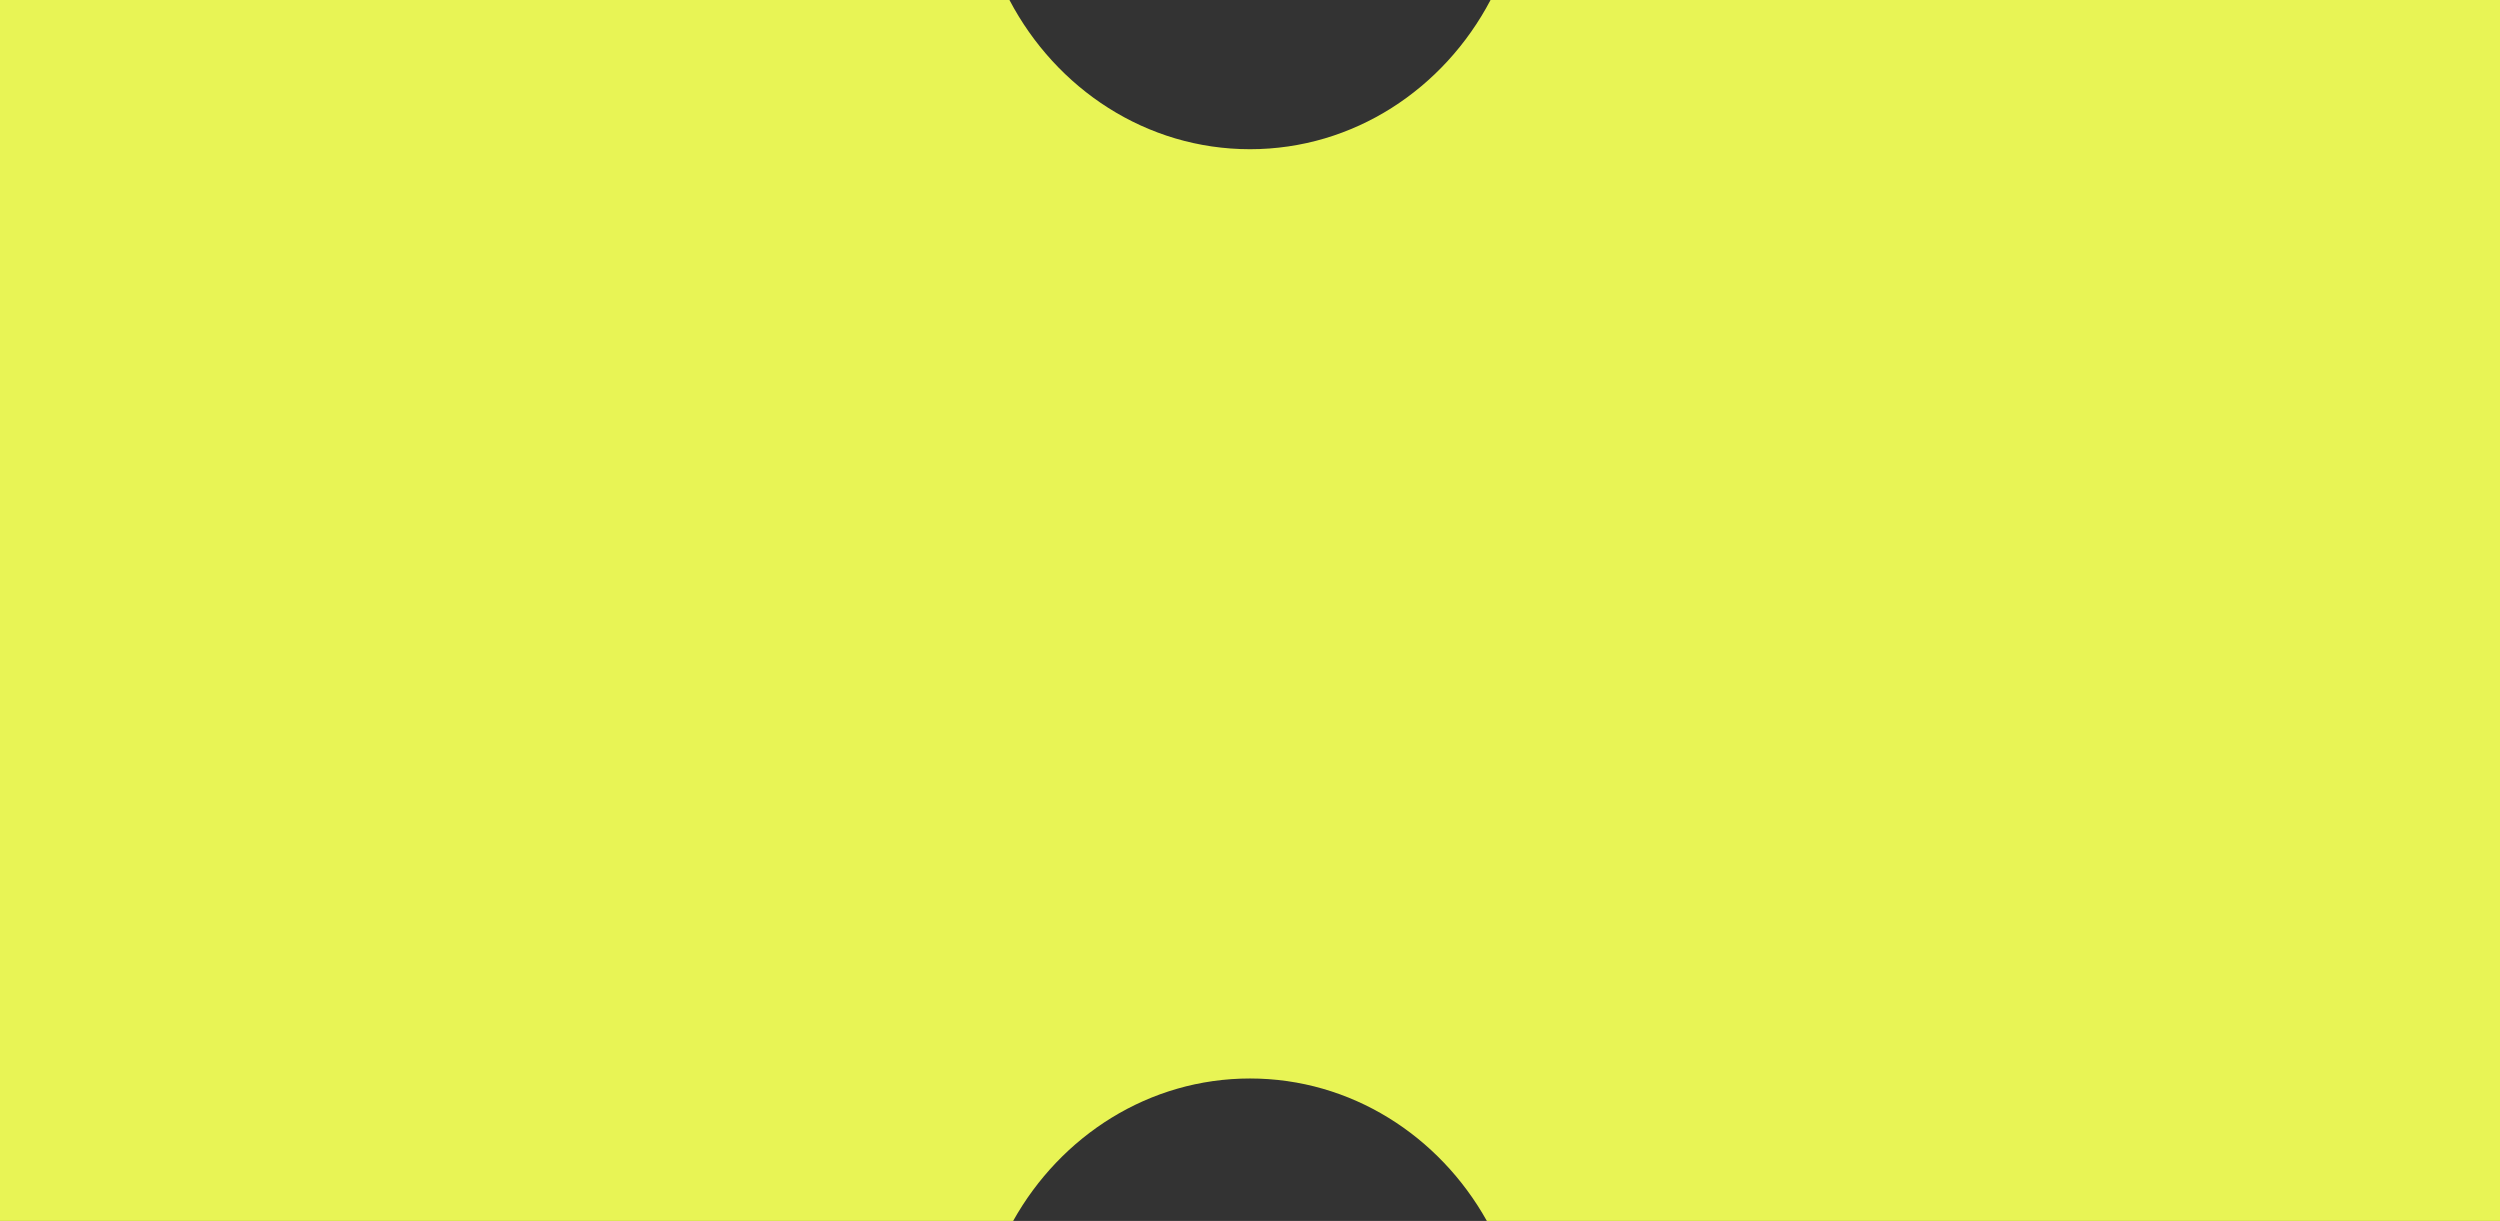 <svg width="86" height="42" viewBox="0 0 86 42" fill="none" xmlns="http://www.w3.org/2000/svg">
<rect x="0" y="0" width="86" height="42" fill="#333333" stroke="none"/>
<path d="M0 0H34.725C36.333 3.06 39.436 5.133 43 5.133C46.564 5.133 49.667 3.06 51.275 0H86V42H51.148C49.508 39.068 46.473 37.1 43 37.1C39.527 37.1 36.492 39.068 34.852 42H0V0Z" fill="#E8F455"/>
</svg>
